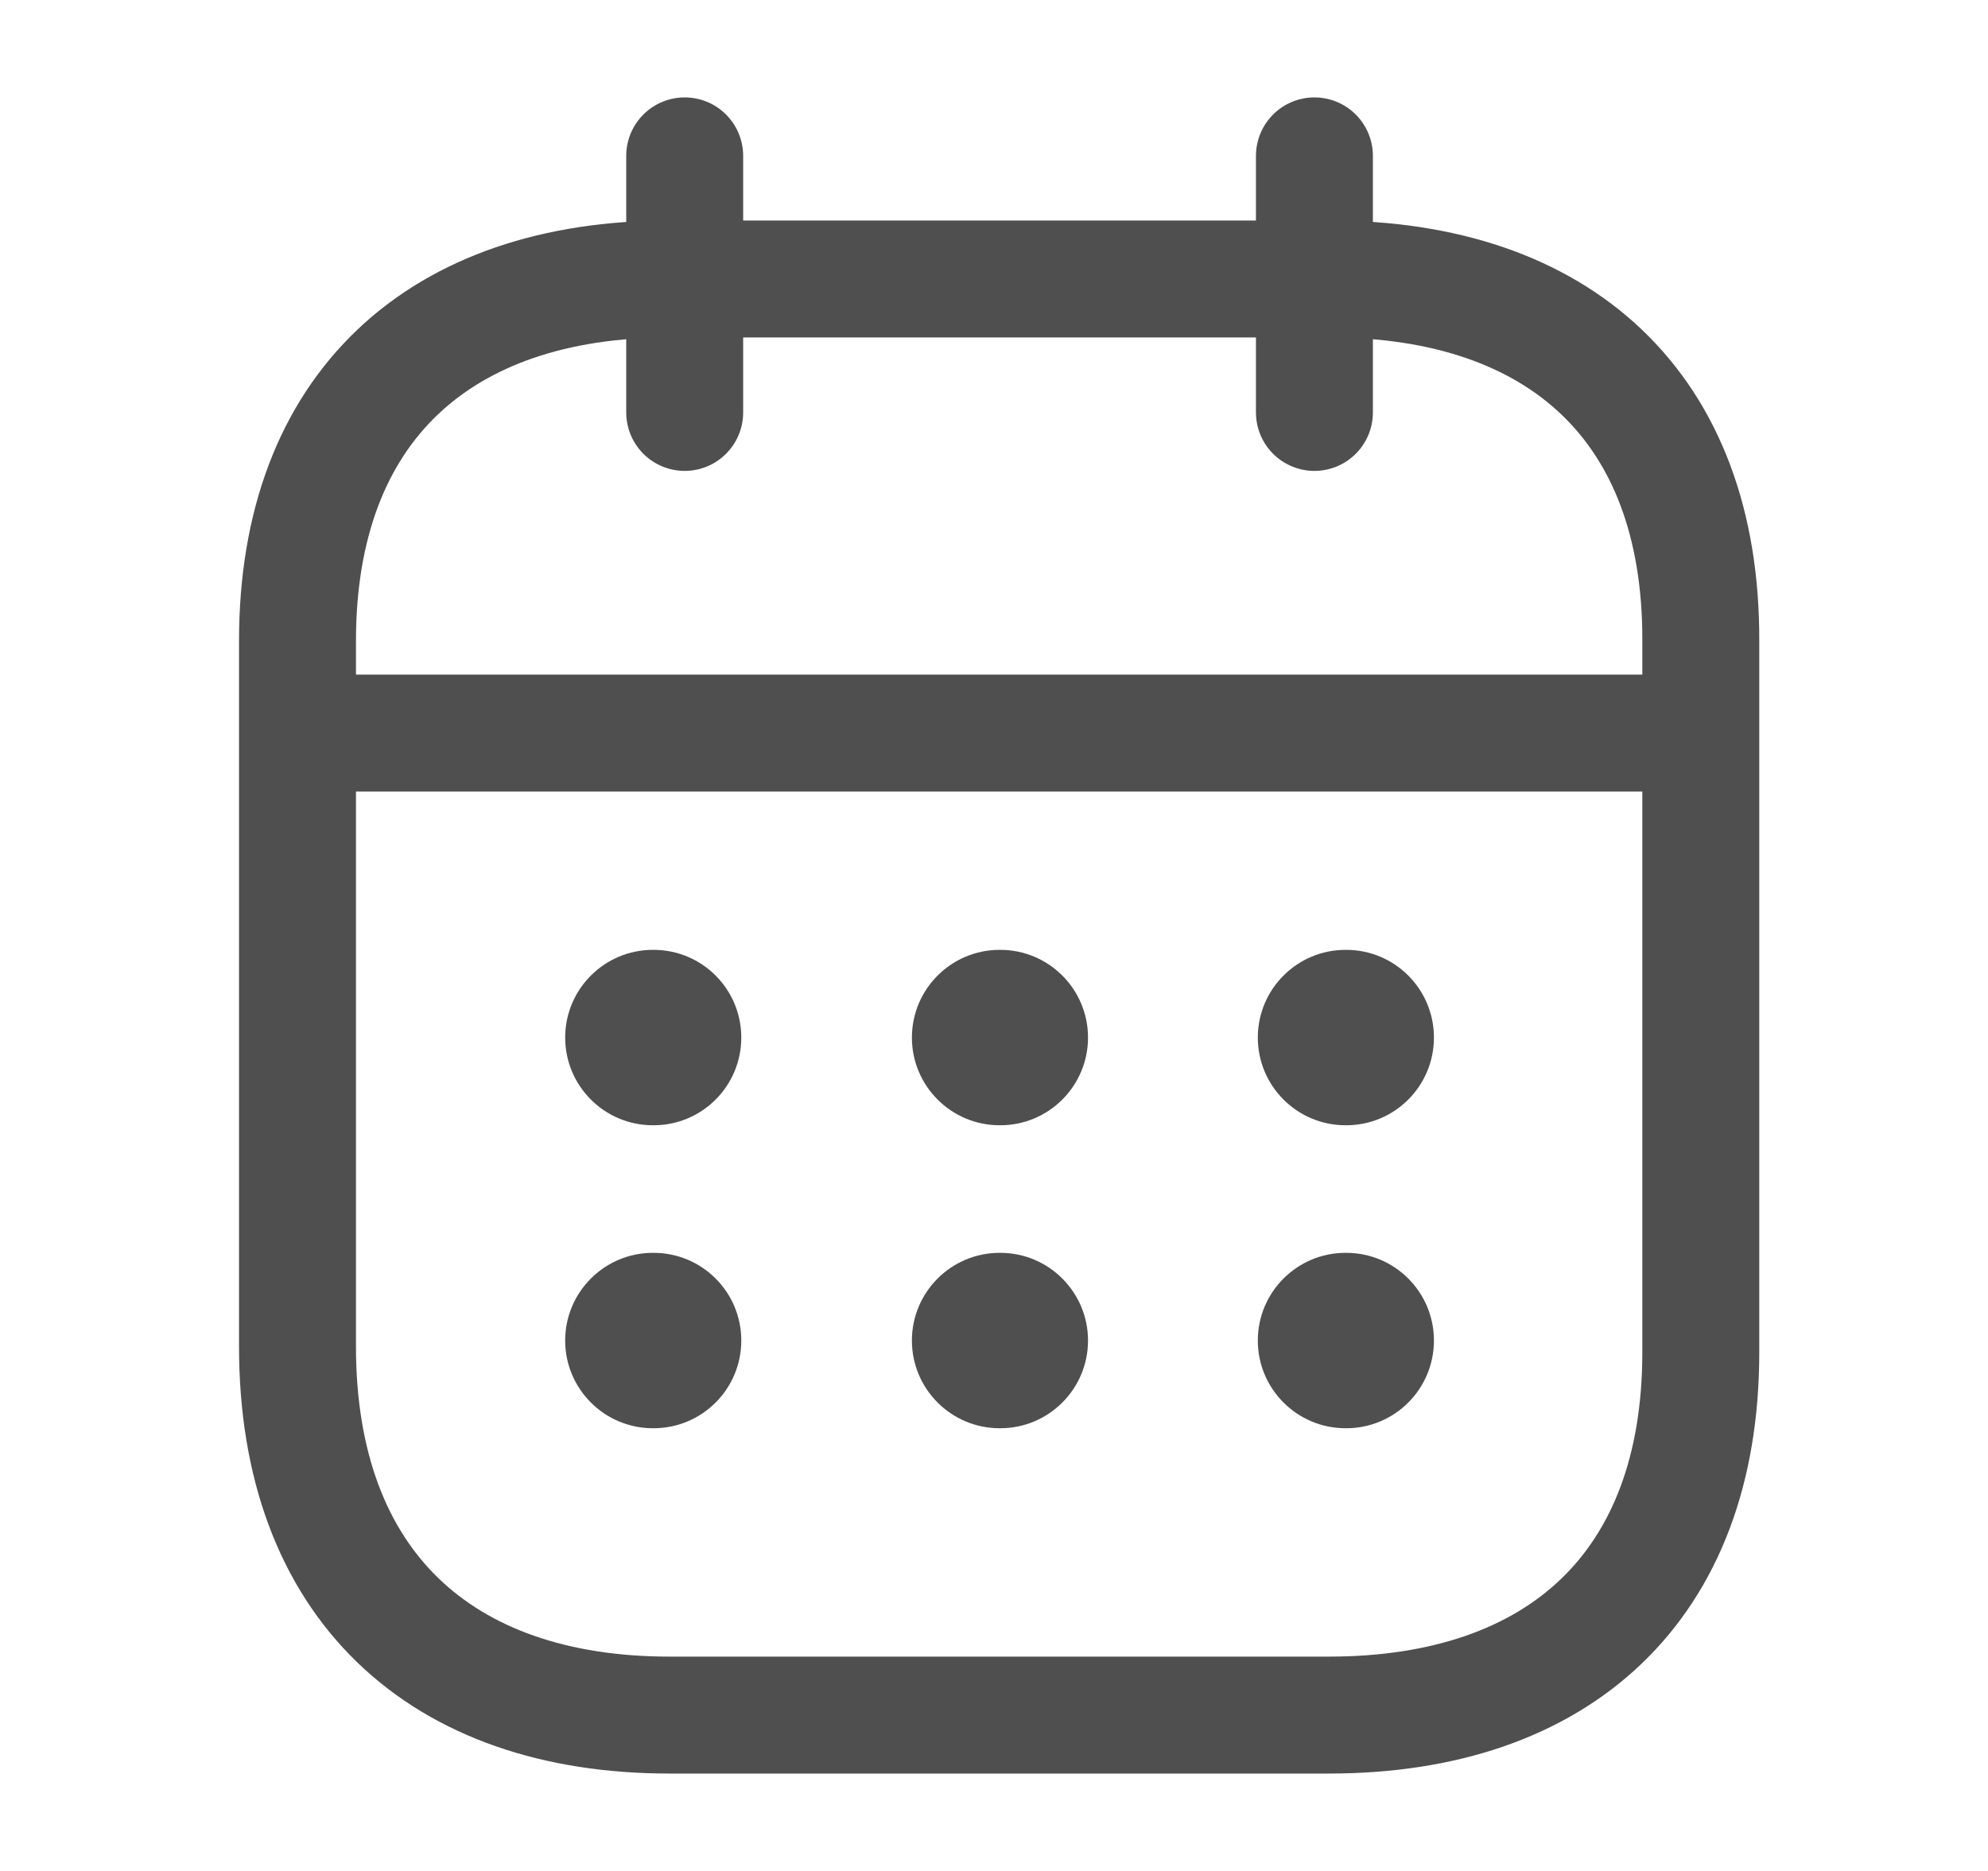 <svg width="17" height="16" viewBox="0 0 17 16" fill="none" xmlns="http://www.w3.org/2000/svg">
<path d="M2.606 6.269H14.489" stroke="#4F4F4F" stroke-linecap="round" stroke-linejoin="round"/>
<path fill-rule="evenodd" clip-rule="evenodd" d="M4.833 8.873C4.833 8.459 5.169 8.123 5.583 8.123H5.589C6.004 8.123 6.339 8.459 6.339 8.873C6.339 9.287 6.004 9.623 5.589 9.623H5.583C5.169 9.623 4.833 9.287 4.833 8.873ZM8.548 8.123C8.134 8.123 7.798 8.459 7.798 8.873C7.798 9.287 8.134 9.623 8.548 9.623H8.554C8.968 9.623 9.304 9.287 9.304 8.873C9.304 8.459 8.968 8.123 8.554 8.123H8.548ZM11.506 8.123C11.092 8.123 10.756 8.459 10.756 8.873C10.756 9.287 11.092 9.623 11.506 9.623H11.512C11.927 9.623 12.262 9.287 12.262 8.873C12.262 8.459 11.927 8.123 11.512 8.123H11.506ZM11.506 10.714C11.092 10.714 10.756 11.05 10.756 11.464C10.756 11.878 11.092 12.214 11.506 12.214H11.512C11.927 12.214 12.262 11.878 12.262 11.464C12.262 11.05 11.927 10.714 11.512 10.714H11.506ZM7.798 11.464C7.798 11.05 8.134 10.714 8.548 10.714H8.554C8.968 10.714 9.304 11.05 9.304 11.464C9.304 11.878 8.968 12.214 8.554 12.214H8.548C8.134 12.214 7.798 11.878 7.798 11.464ZM5.583 10.714C5.169 10.714 4.833 11.05 4.833 11.464C4.833 11.878 5.169 12.214 5.583 12.214H5.589C6.004 12.214 6.339 11.878 6.339 11.464C6.339 11.05 6.004 10.714 5.589 10.714H5.583Z" fill="#4F4F4F"/>
<path d="M11.24 1.333V3.527" stroke="#4F4F4F" stroke-linecap="round" stroke-linejoin="round"/>
<path d="M5.855 1.333V3.527" stroke="#4F4F4F" stroke-linecap="round" stroke-linejoin="round"/>
<path fill-rule="evenodd" clip-rule="evenodd" d="M11.37 2.386H5.725C3.767 2.386 2.544 3.477 2.544 5.481V11.515C2.544 13.551 3.767 14.667 5.725 14.667H11.364C13.328 14.667 14.544 13.57 14.544 11.565V5.481C14.551 3.477 13.334 2.386 11.37 2.386Z" stroke="#4F4F4F" stroke-linecap="round" stroke-linejoin="round"/>
</svg>
